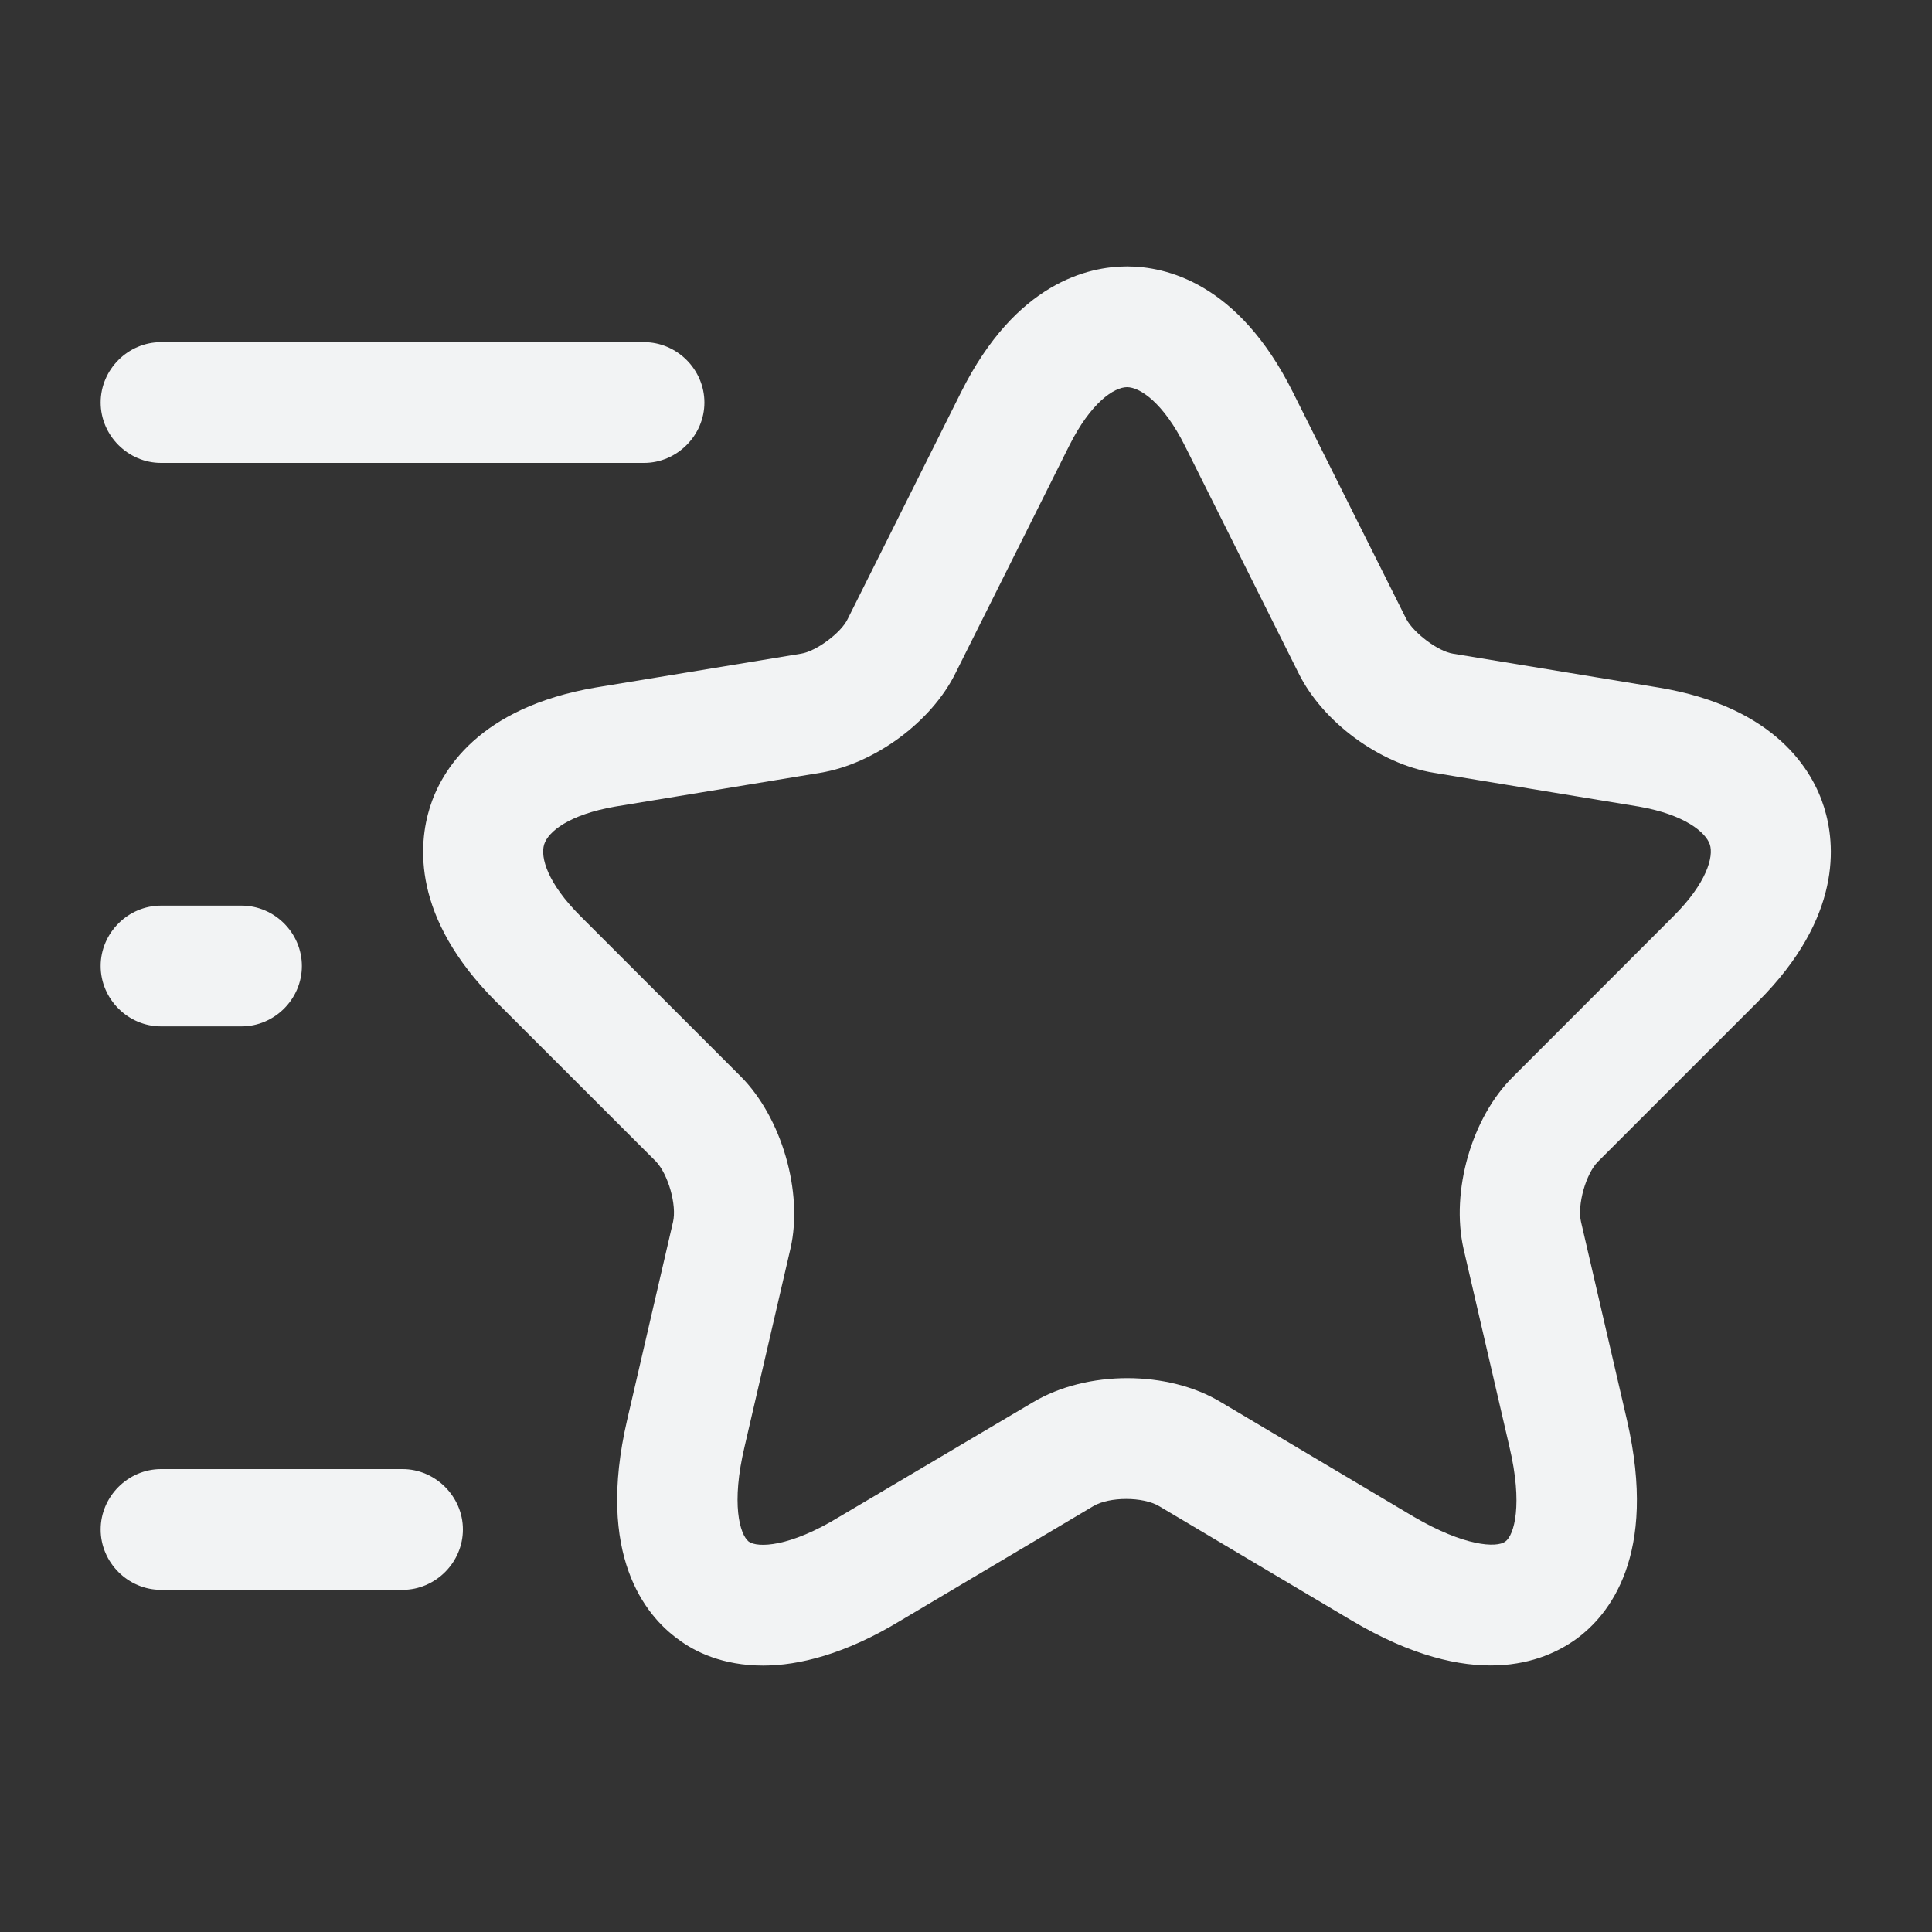 <svg width="20" height="20" viewBox="0 0 20 20" fill="none" xmlns="http://www.w3.org/2000/svg">
<rect x="0" y="0" width="20" height="20" fill="#333333" stroke="none"/>
<path d="M7.9 17.242C7.483 17.242 7.192 17.1 7.017 16.967C6.683 16.725 6.167 16.1 6.492 14.7L6.967 12.65C7.008 12.475 6.917 12.158 6.792 12.025L5.133 10.367C4.258 9.492 4.333 8.733 4.45 8.358C4.567 7.983 4.95 7.325 6.167 7.117L8.292 6.767C8.45 6.742 8.708 6.55 8.775 6.408L9.95 4.058C10.517 2.925 11.267 2.758 11.667 2.758C12.067 2.758 12.817 2.925 13.383 4.058L14.558 6.408C14.633 6.55 14.883 6.742 15.042 6.767L17.167 7.117C18.383 7.317 18.767 7.983 18.883 8.358C19 8.733 19.075 9.492 18.2 10.367L16.542 12.025C16.417 12.15 16.325 12.475 16.367 12.65L16.842 14.7C17.167 16.108 16.65 16.725 16.317 16.967C15.983 17.208 15.242 17.517 13.992 16.775L12 15.592C11.833 15.492 11.483 15.492 11.317 15.592L9.325 16.775C8.75 17.125 8.267 17.242 7.9 17.242ZM11.667 4.008C11.533 4.008 11.292 4.167 11.067 4.617L9.892 6.967C9.642 7.475 9.05 7.908 8.492 8L6.367 8.35C5.892 8.433 5.675 8.608 5.633 8.742C5.592 8.875 5.667 9.142 6.008 9.483L7.667 11.142C8.092 11.567 8.317 12.342 8.183 12.925L7.708 14.975C7.567 15.567 7.658 15.883 7.75 15.958C7.842 16.025 8.175 16.017 8.692 15.7L10.692 14.517C11.25 14.183 12.092 14.183 12.642 14.517L14.633 15.7C15.158 16.008 15.492 16.025 15.583 15.958C15.675 15.892 15.767 15.575 15.625 14.975L15.15 12.925C15.017 12.333 15.233 11.567 15.667 11.142L17.325 9.483C17.667 9.142 17.742 8.867 17.7 8.742C17.658 8.617 17.442 8.433 16.967 8.35L14.842 8C14.283 7.908 13.692 7.475 13.442 6.967L12.267 4.617C12.042 4.167 11.8 4.008 11.667 4.008Z" fill="#F2F3F4"/>
<path d="M6.667 4.792H1.667C1.325 4.792 1.042 4.508 1.042 4.167C1.042 3.825 1.325 3.542 1.667 3.542H6.667C7.008 3.542 7.292 3.825 7.292 4.167C7.292 4.508 7.008 4.792 6.667 4.792Z" fill="#F2F3F4"/>
<path d="M4.167 16.458H1.667C1.325 16.458 1.042 16.175 1.042 15.833C1.042 15.492 1.325 15.208 1.667 15.208H4.167C4.508 15.208 4.792 15.492 4.792 15.833C4.792 16.175 4.508 16.458 4.167 16.458Z" fill="#F2F3F4"/>
<path d="M2.5 10.625H1.667C1.325 10.625 1.042 10.342 1.042 10C1.042 9.658 1.325 9.375 1.667 9.375H2.5C2.842 9.375 3.125 9.658 3.125 10C3.125 10.342 2.842 10.625 2.5 10.625Z" fill="#F2F3F4"/>
</svg>
